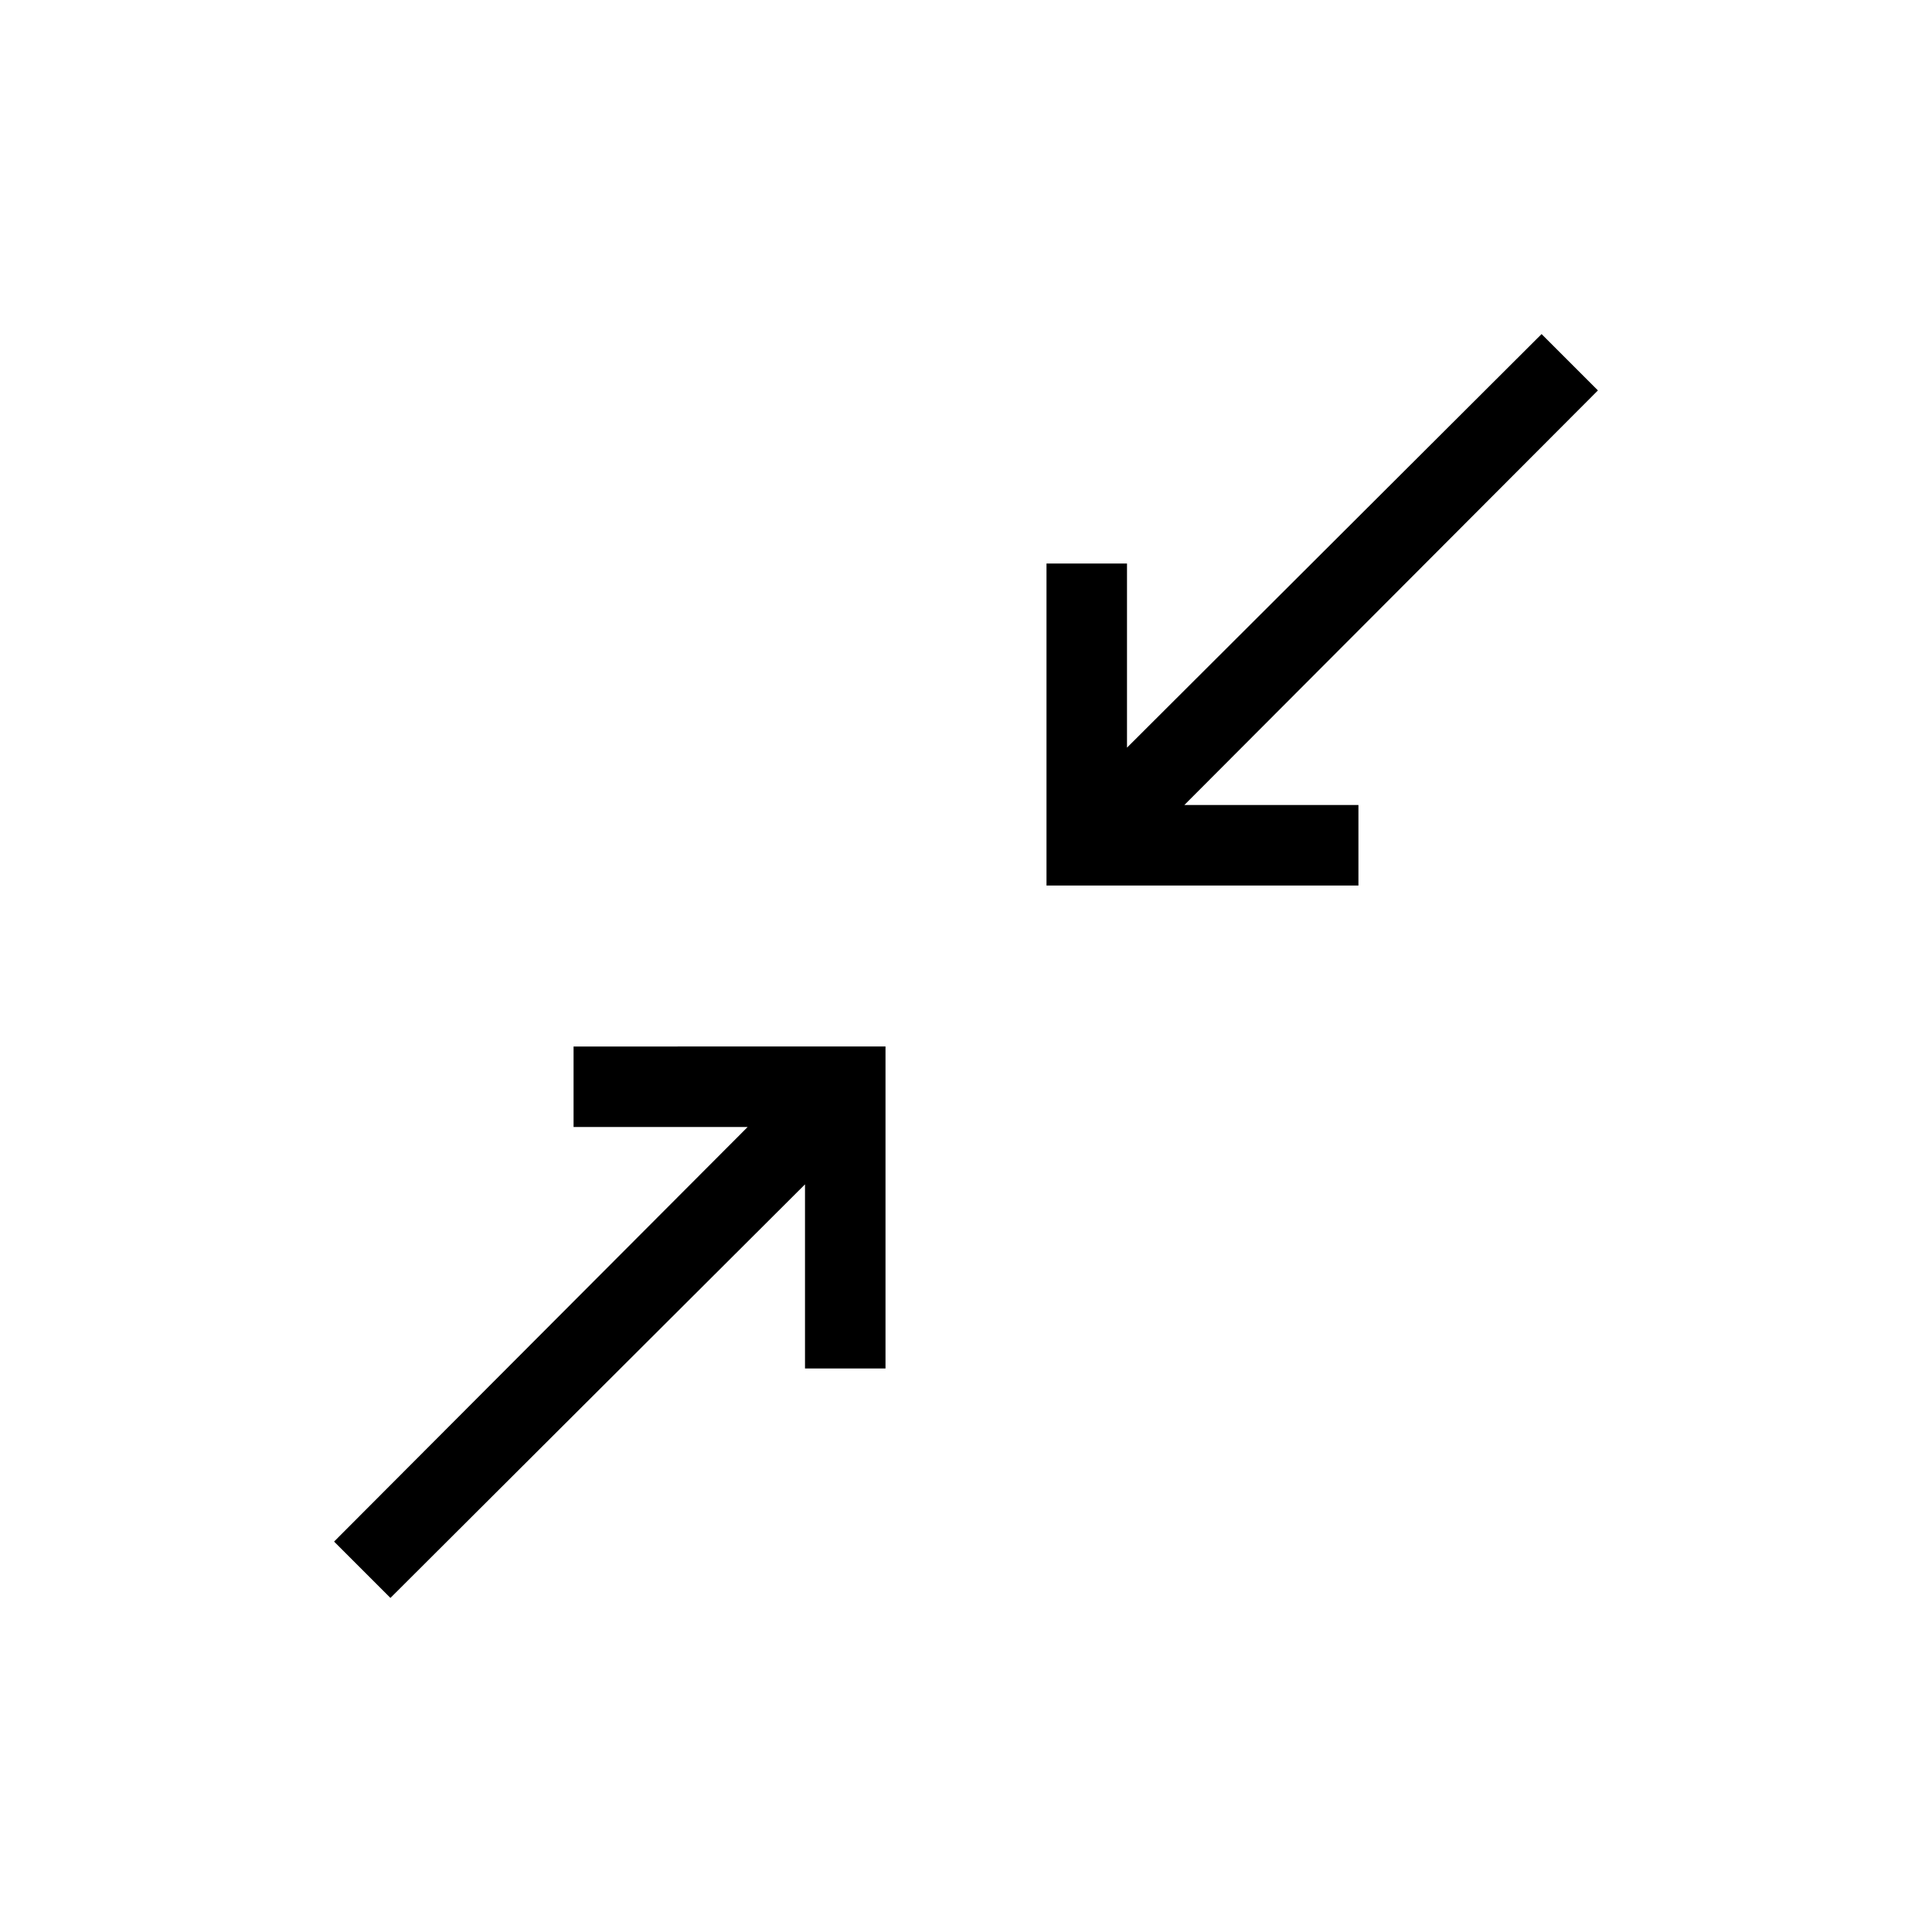 <?xml version="1.0" encoding="UTF-8"?>
<svg xmlns="http://www.w3.org/2000/svg" viewBox="0 0 192 192"><path d="M158.8 38.8l-5.6-5.6L112 74.3V56h-8v32h31v-8h-17.3zM57 112h17.3l-41.1 41.2 5.6 5.6L80 117.7V136h8v-32H57z" fill="rgba(0,0,0,1)"/></svg>
